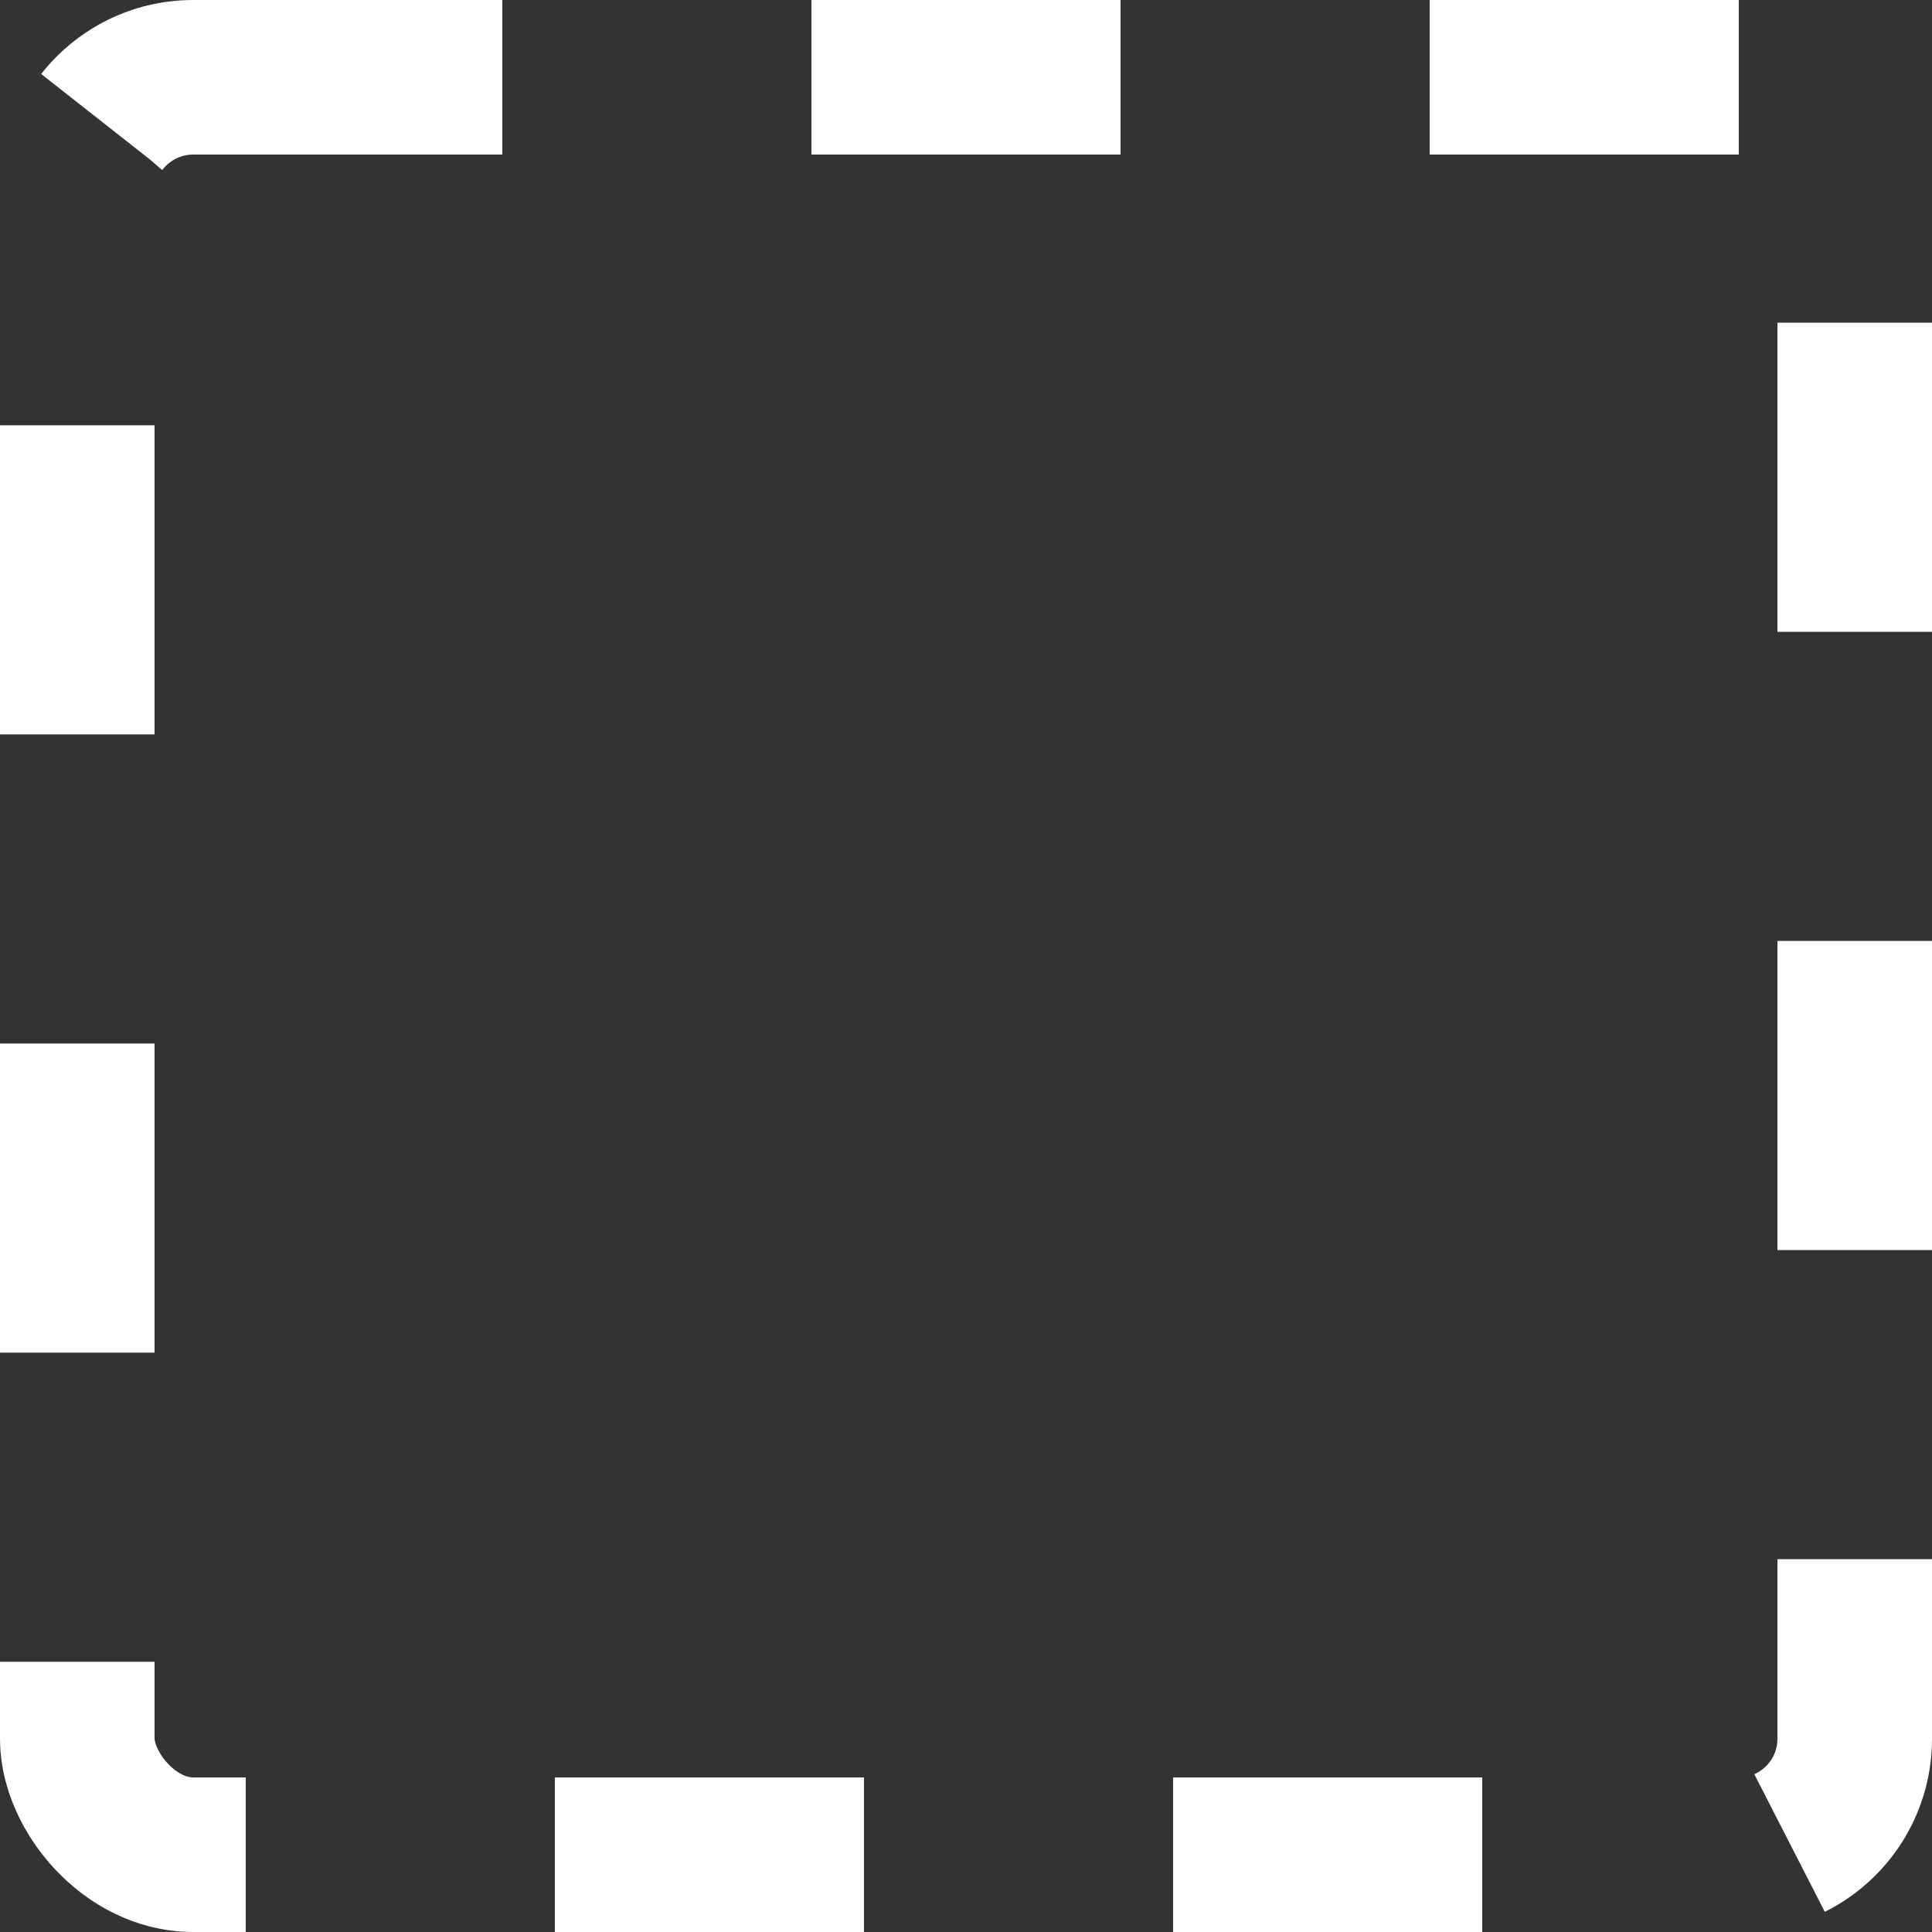 <svg width="50" height="50" viewBox="0 0 50 50" fill="none" xmlns="http://www.w3.org/2000/svg">
<rect x="0" y="0" width="50" height="50" fill="#333333" stroke="none"/>
<g clip-path="url(#clip0_44_71)">
<rect x="2" y="2" width="46" height="46" rx="3" stroke="white" stroke-width="4" stroke-dasharray="8 8"/>
</g>
<defs>
<clipPath id="clip0_44_71">
<rect width="50" height="50" fill="white"/>
</clipPath>
</defs>
</svg>
